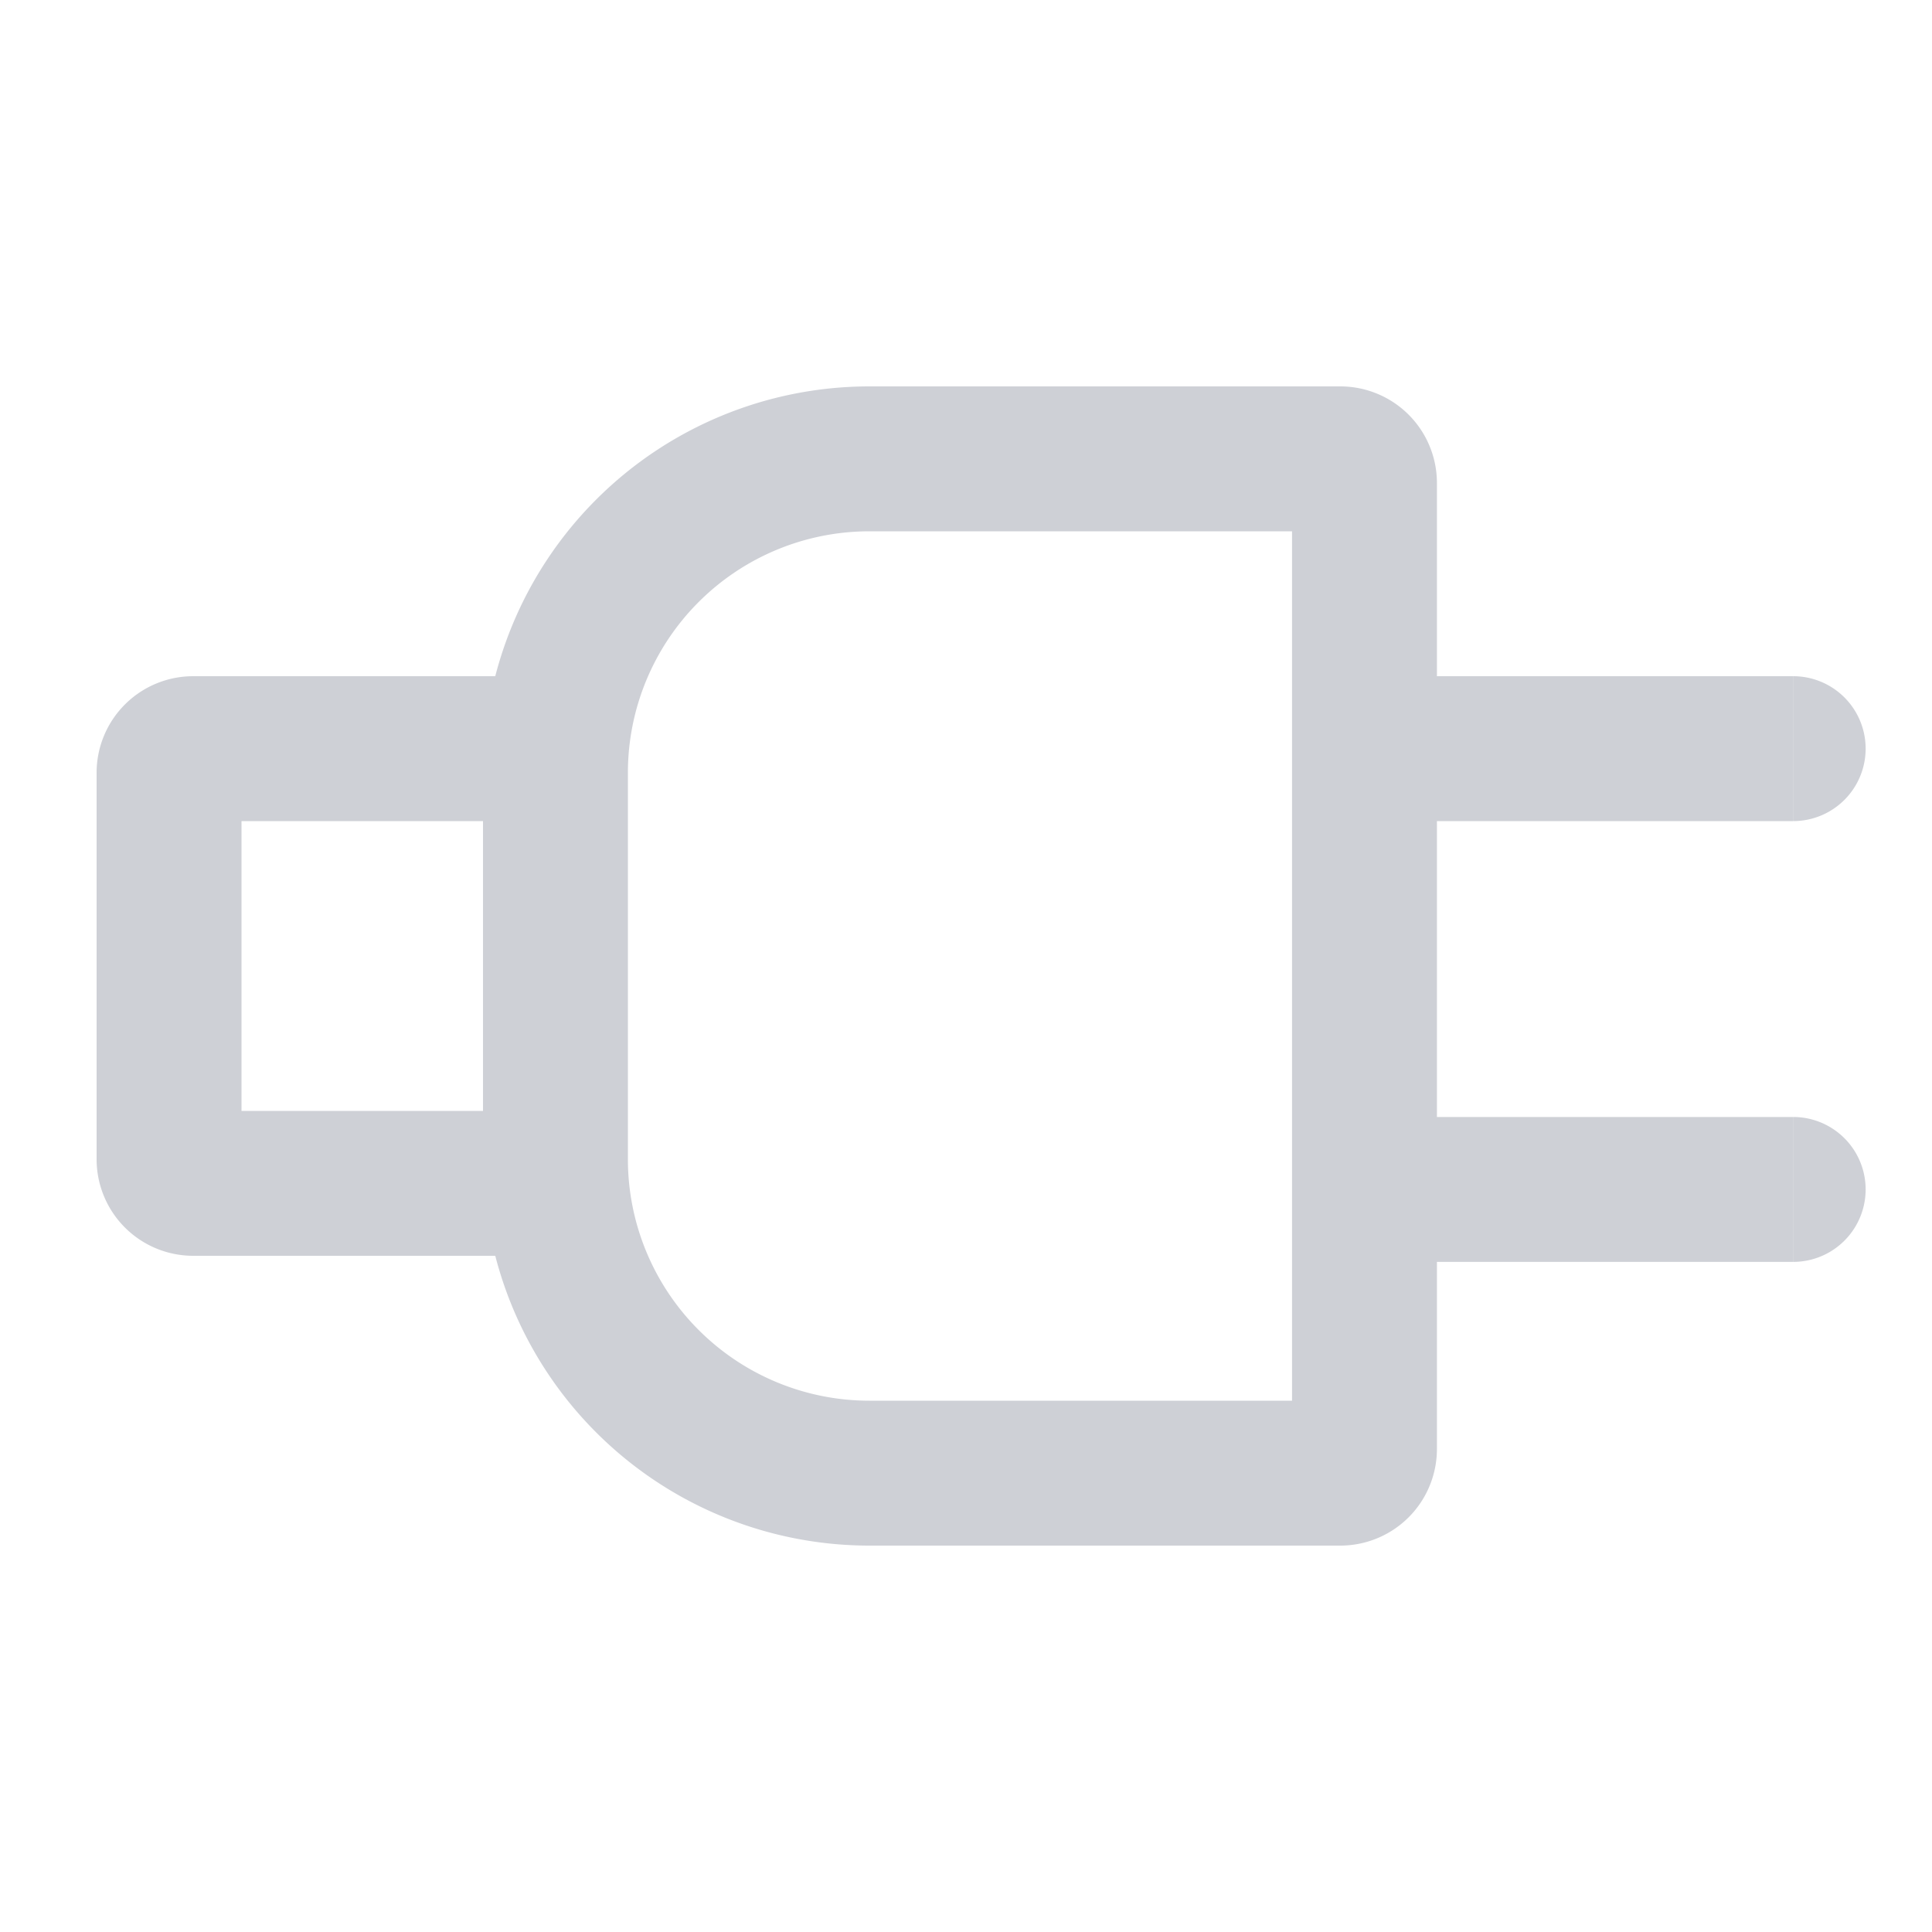 <svg width="20" height="20" viewBox="0 0 20 20" fill="none" xmlns="http://www.w3.org/2000/svg"><path d="M5.75 8A3.25 3.25 0 0 1 9 4.75h4.875a.25.25 0 0 1 .25.25v10a.25.25 0 0 1-.25.25H9A3.25 3.25 0 0 1 5.75 12V8zM1.75 8A.25.25 0 0 1 2 7.75h3.75v4.5H2a.25.25 0 0 1-.25-.25V8z" stroke="#CED0D6" stroke-width="1.5"/><path d="M18.563 8.5a.75.75 0 0 0 0-1.5v1.5zm-4.375 0h4.374V7h-4.375v1.5zM18.563 13.063a.75.75 0 0 0 0-1.5v1.5zm-4.375 0h4.374v-1.5h-4.375v1.5z" fill="#CED0D6"/></svg>